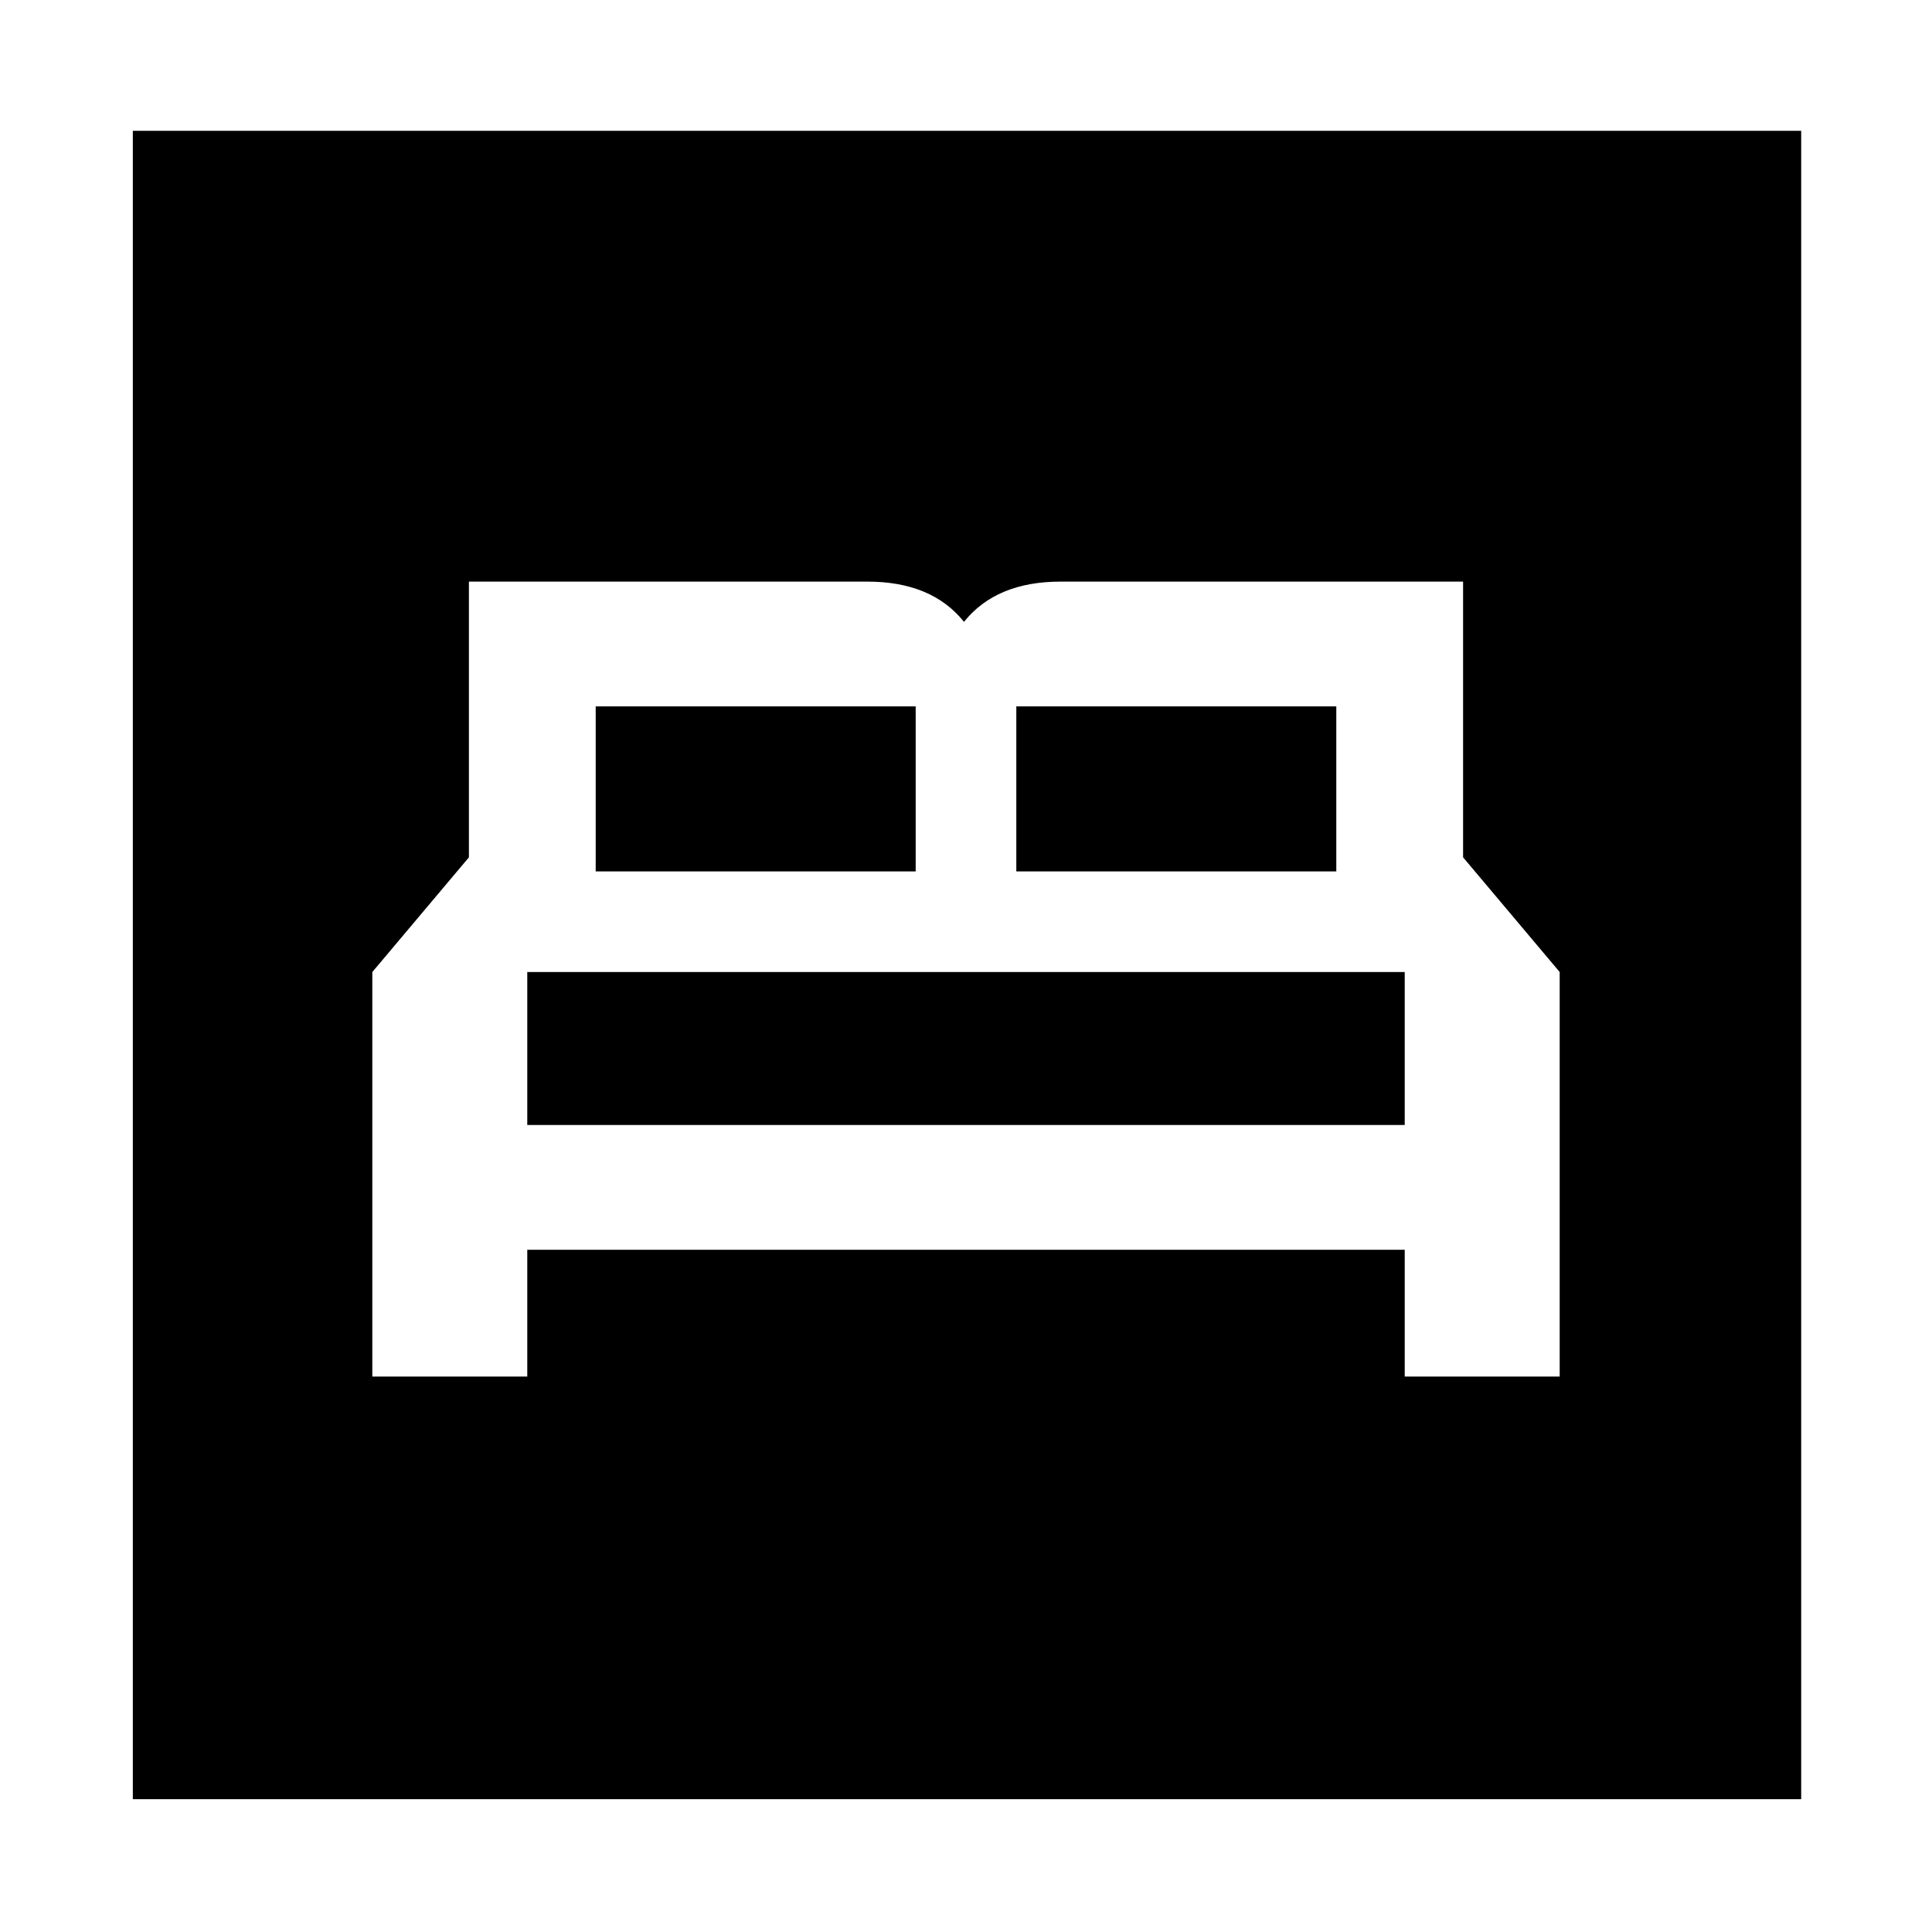 <svg xmlns="http://www.w3.org/2000/svg" height="48" width="48"><path d="M9.25 34.2h3.85v-3.15h21.8v3.15h3.85V24.15l-2.4-2.85v-6.85h-10q-.8 0-1.4.25-.6.25-1 .75-.4-.5-1-.75t-1.4-.25h-9.9v6.85l-2.4 2.85Zm16-12.55v-4.1h7.95v4.1Zm-10.45 0v-4.1h7.95v4.1Zm-1.7 6.3v-3.8h21.8v3.8ZM3.3 44.7V3.25h41.45V44.7Z"/></svg>